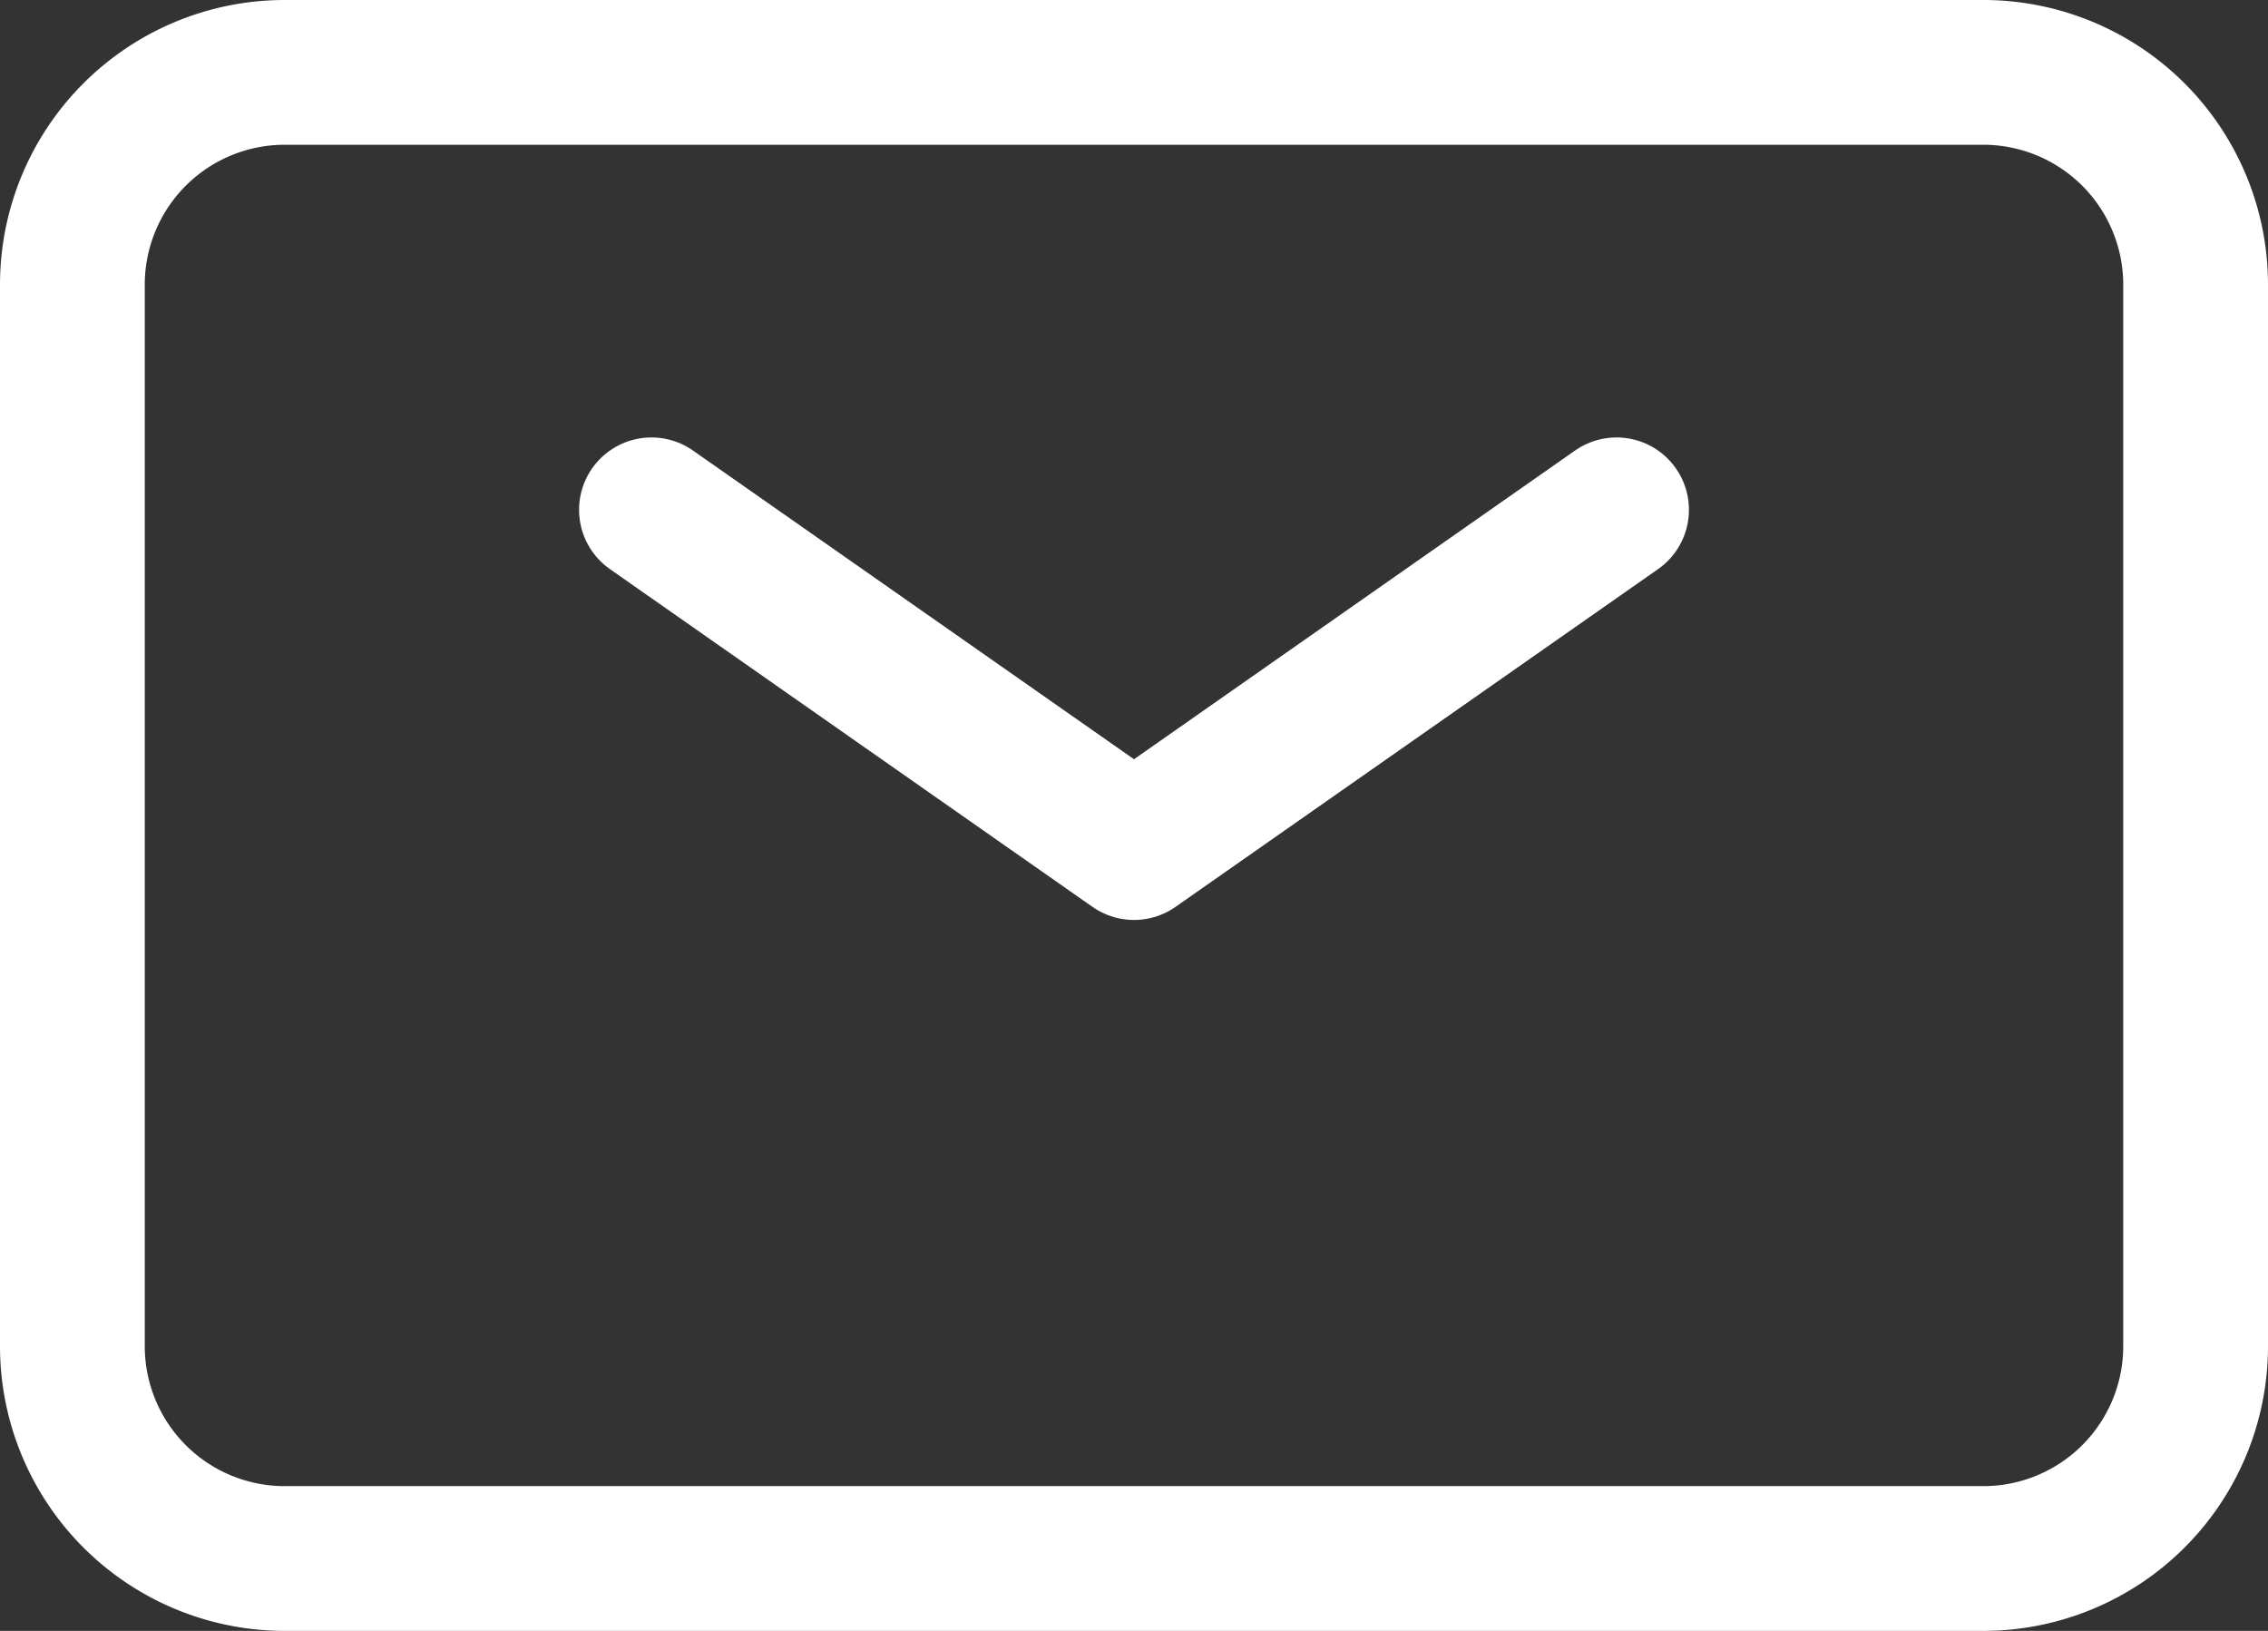 <svg xmlns="http://www.w3.org/2000/svg" width="23.5" height="16.9" viewBox="0 0 23.5 16.9">
  <rect x="0" y="0" width="23.5" height="16.9" fill="#333333" stroke="none"/>
  <g id="mail" transform="translate(-1.25 -4.25)">
    <g id="Сгруппировать_91" data-name="Сгруппировать 91" transform="translate(2 5)">
      <path id="Контур_54" data-name="Контур 54" d="M7,9l5,3.5L17,9" transform="translate(-1 -4.467)" fill="none" stroke="#fff" stroke-linecap="round" stroke-linejoin="round" stroke-width="1.5"/>
      <path id="Контур_55" data-name="Контур 55" d="M2,18.2V7.2A2.2,2.2,0,0,1,4.2,5H21.8A2.2,2.2,0,0,1,24,7.2v11a2.2,2.2,0,0,1-2.2,2.2H4.2A2.2,2.2,0,0,1,2,18.2Z" transform="translate(-2 -5)" fill="none" stroke="#fff" stroke-width="1.5"/>
    </g>
  </g>
</svg>
